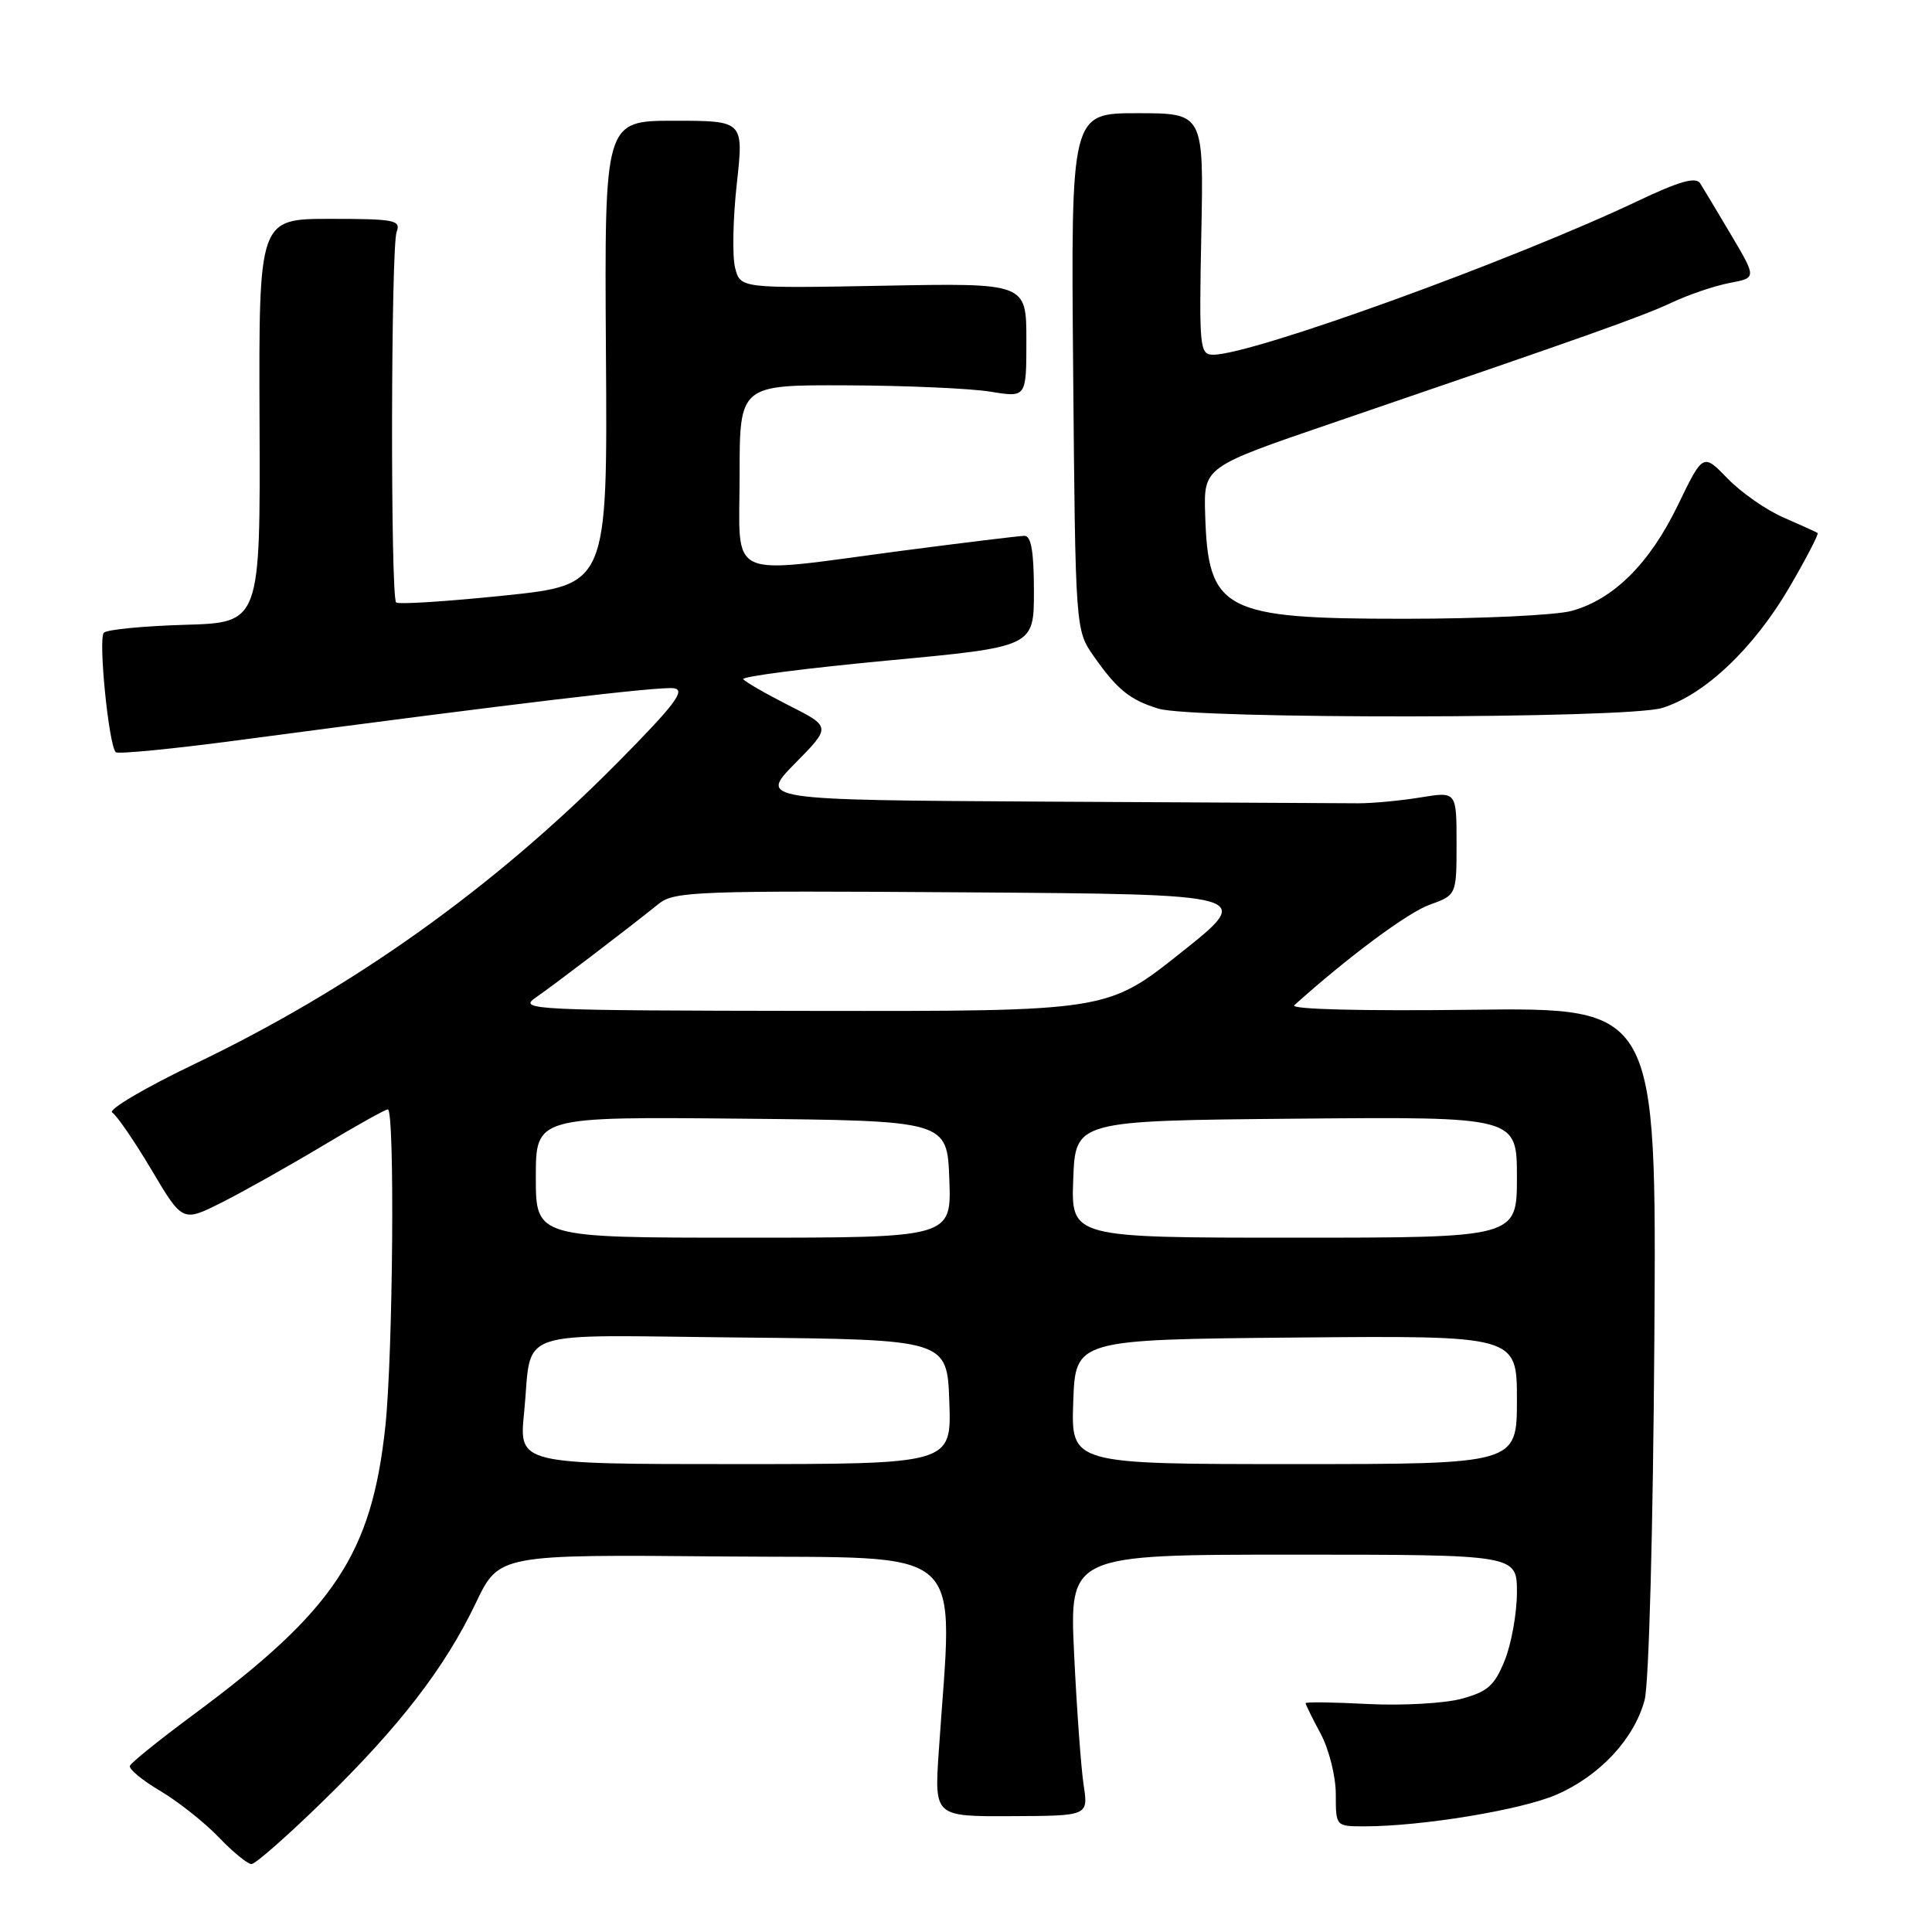 <?xml version="1.0" encoding="UTF-8" standalone="no"?>
<!DOCTYPE svg PUBLIC "-//W3C//DTD SVG 1.1//EN" "http://www.w3.org/Graphics/SVG/1.1/DTD/svg11.dtd" >
<svg xmlns="http://www.w3.org/2000/svg" xmlns:xlink="http://www.w3.org/1999/xlink" version="1.1" viewBox="0 0 256 256">
 <g >
 <path fill="currentColor"
d=" M 42.71 238.75 C 52.92 228.81 58.94 221.00 63.05 212.40 C 66.12 205.97 66.12 205.97 95.81 206.24 C 128.90 206.53 126.26 204.14 124.39 232.10 C 123.81 240.70 123.81 240.70 134.01 240.65 C 144.21 240.61 144.21 240.61 143.59 236.55 C 143.25 234.32 142.68 226.54 142.33 219.25 C 141.70 206.00 141.70 206.00 171.35 206.00 C 201.00 206.00 201.00 206.00 201.00 210.98 C 201.00 213.72 200.28 217.76 199.40 219.97 C 198.04 223.35 197.15 224.15 193.65 225.10 C 191.37 225.71 185.79 226.02 181.25 225.79 C 176.71 225.55 173.00 225.50 173.00 225.68 C 173.00 225.86 173.90 227.69 175.00 229.74 C 176.10 231.80 177.00 235.38 177.00 237.74 C 177.00 242.00 177.00 242.00 180.78 242.00 C 188.36 242.00 201.51 239.84 206.20 237.82 C 211.95 235.34 216.54 230.42 217.92 225.26 C 218.49 223.11 219.04 202.72 219.21 177.50 C 219.50 133.50 219.50 133.50 195.00 133.80 C 180.43 133.98 170.91 133.74 171.50 133.20 C 178.56 126.85 186.49 120.95 189.39 119.90 C 193.00 118.60 193.00 118.60 193.00 111.74 C 193.00 104.88 193.00 104.88 188.25 105.66 C 185.64 106.09 181.93 106.44 180.00 106.44 C 178.07 106.43 159.42 106.33 138.54 106.22 C 100.58 106.00 100.58 106.00 105.35 101.15 C 110.13 96.30 110.13 96.30 104.50 93.46 C 101.41 91.89 98.70 90.33 98.49 89.99 C 98.28 89.64 106.86 88.54 117.55 87.53 C 137.00 85.71 137.00 85.71 137.00 78.35 C 137.00 73.14 136.64 71.00 135.75 71.00 C 135.06 71.01 127.75 71.90 119.50 72.98 C 95.85 76.10 98.00 77.10 98.00 63.00 C 98.00 51.00 98.00 51.00 112.25 51.06 C 120.09 51.09 128.64 51.47 131.25 51.90 C 136.00 52.68 136.00 52.68 136.00 45.09 C 136.00 37.50 136.00 37.50 117.05 37.86 C 98.09 38.21 98.09 38.21 97.40 35.46 C 97.02 33.95 97.12 28.95 97.63 24.35 C 98.55 16.00 98.55 16.00 89.32 16.00 C 80.09 16.00 80.09 16.00 80.29 46.75 C 80.50 77.50 80.50 77.50 66.75 78.92 C 59.19 79.70 52.78 80.11 52.49 79.83 C 51.73 79.07 51.79 32.71 52.56 30.71 C 53.15 29.17 52.27 29.00 43.75 29.00 C 34.29 29.00 34.29 29.00 34.39 55.75 C 34.50 82.50 34.50 82.50 24.51 82.79 C 19.02 82.95 14.18 83.42 13.76 83.84 C 13.00 84.60 14.40 98.74 15.34 99.67 C 15.61 99.95 22.96 99.23 31.67 98.07 C 68.35 93.20 87.44 90.92 89.30 91.20 C 90.89 91.44 89.41 93.38 81.83 101.05 C 65.43 117.62 46.73 130.95 25.87 140.94 C 19.21 144.13 14.26 147.05 14.87 147.42 C 15.47 147.79 17.82 151.21 20.08 155.02 C 24.19 161.94 24.19 161.94 29.35 159.35 C 32.18 157.93 38.16 154.57 42.64 151.89 C 47.12 149.20 51.05 147.00 51.39 147.00 C 52.33 147.00 52.08 179.45 51.06 189.00 C 49.25 205.94 44.28 213.40 25.63 227.20 C 21.16 230.51 17.37 233.56 17.21 233.98 C 17.05 234.41 18.85 235.90 21.21 237.29 C 23.57 238.69 27.05 241.44 28.95 243.41 C 30.84 245.39 32.81 247.00 33.32 247.00 C 33.83 247.00 38.06 243.29 42.71 238.75 Z  M 220.19 93.82 C 225.79 92.15 232.38 85.92 237.10 77.83 C 239.34 73.99 241.03 70.74 240.84 70.62 C 240.65 70.49 238.63 69.58 236.34 68.58 C 234.05 67.59 230.71 65.26 228.92 63.41 C 225.66 60.05 225.66 60.05 222.34 66.91 C 218.60 74.65 213.84 79.39 208.28 80.94 C 206.20 81.52 196.24 81.99 186.15 81.99 C 162.07 82.00 160.07 80.96 159.69 68.14 C 159.50 61.88 159.50 61.88 176.50 56.07 C 210.65 44.40 217.58 41.94 221.57 40.07 C 223.81 39.02 227.24 37.86 229.20 37.49 C 232.75 36.82 232.75 36.82 229.40 31.16 C 227.56 28.05 225.70 24.96 225.28 24.29 C 224.71 23.40 222.51 24.02 217.00 26.64 C 200.35 34.54 165.94 47.00 160.77 47.00 C 158.96 47.00 158.88 46.18 159.18 31.00 C 159.50 15.00 159.50 15.00 150.70 15.00 C 141.90 15.00 141.90 15.00 142.20 49.25 C 142.50 83.50 142.50 83.50 144.96 87.00 C 148.05 91.39 149.72 92.74 153.50 93.90 C 158.10 95.31 215.45 95.25 220.19 93.82 Z  M 69.44 187.25 C 70.59 175.79 67.32 176.93 98.32 177.23 C 125.50 177.50 125.50 177.50 125.79 185.75 C 126.08 194.00 126.08 194.00 97.42 194.00 C 68.77 194.00 68.77 194.00 69.44 187.25 Z  M 142.21 185.75 C 142.50 177.50 142.50 177.50 171.75 177.23 C 201.00 176.97 201.00 176.97 201.00 185.48 C 201.00 194.00 201.00 194.00 171.46 194.00 C 141.92 194.00 141.92 194.00 142.21 185.75 Z  M 71.00 155.98 C 71.00 147.97 71.00 147.97 98.25 148.23 C 125.50 148.50 125.50 148.50 125.79 156.25 C 126.08 164.00 126.08 164.00 98.54 164.00 C 71.00 164.00 71.00 164.00 71.00 155.98 Z  M 142.21 156.25 C 142.50 148.50 142.50 148.50 171.75 148.23 C 201.00 147.97 201.00 147.97 201.00 155.98 C 201.00 164.00 201.00 164.00 171.46 164.00 C 141.92 164.00 141.92 164.00 142.21 156.25 Z  M 70.96 132.20 C 73.37 130.54 82.90 123.28 87.31 119.74 C 89.34 118.11 92.50 118.00 127.86 118.24 C 166.21 118.50 166.21 118.50 156.46 126.25 C 146.71 134.00 146.71 134.00 107.61 133.95 C 70.51 133.90 68.63 133.81 70.96 132.20 Z "/>
</g>
</svg>